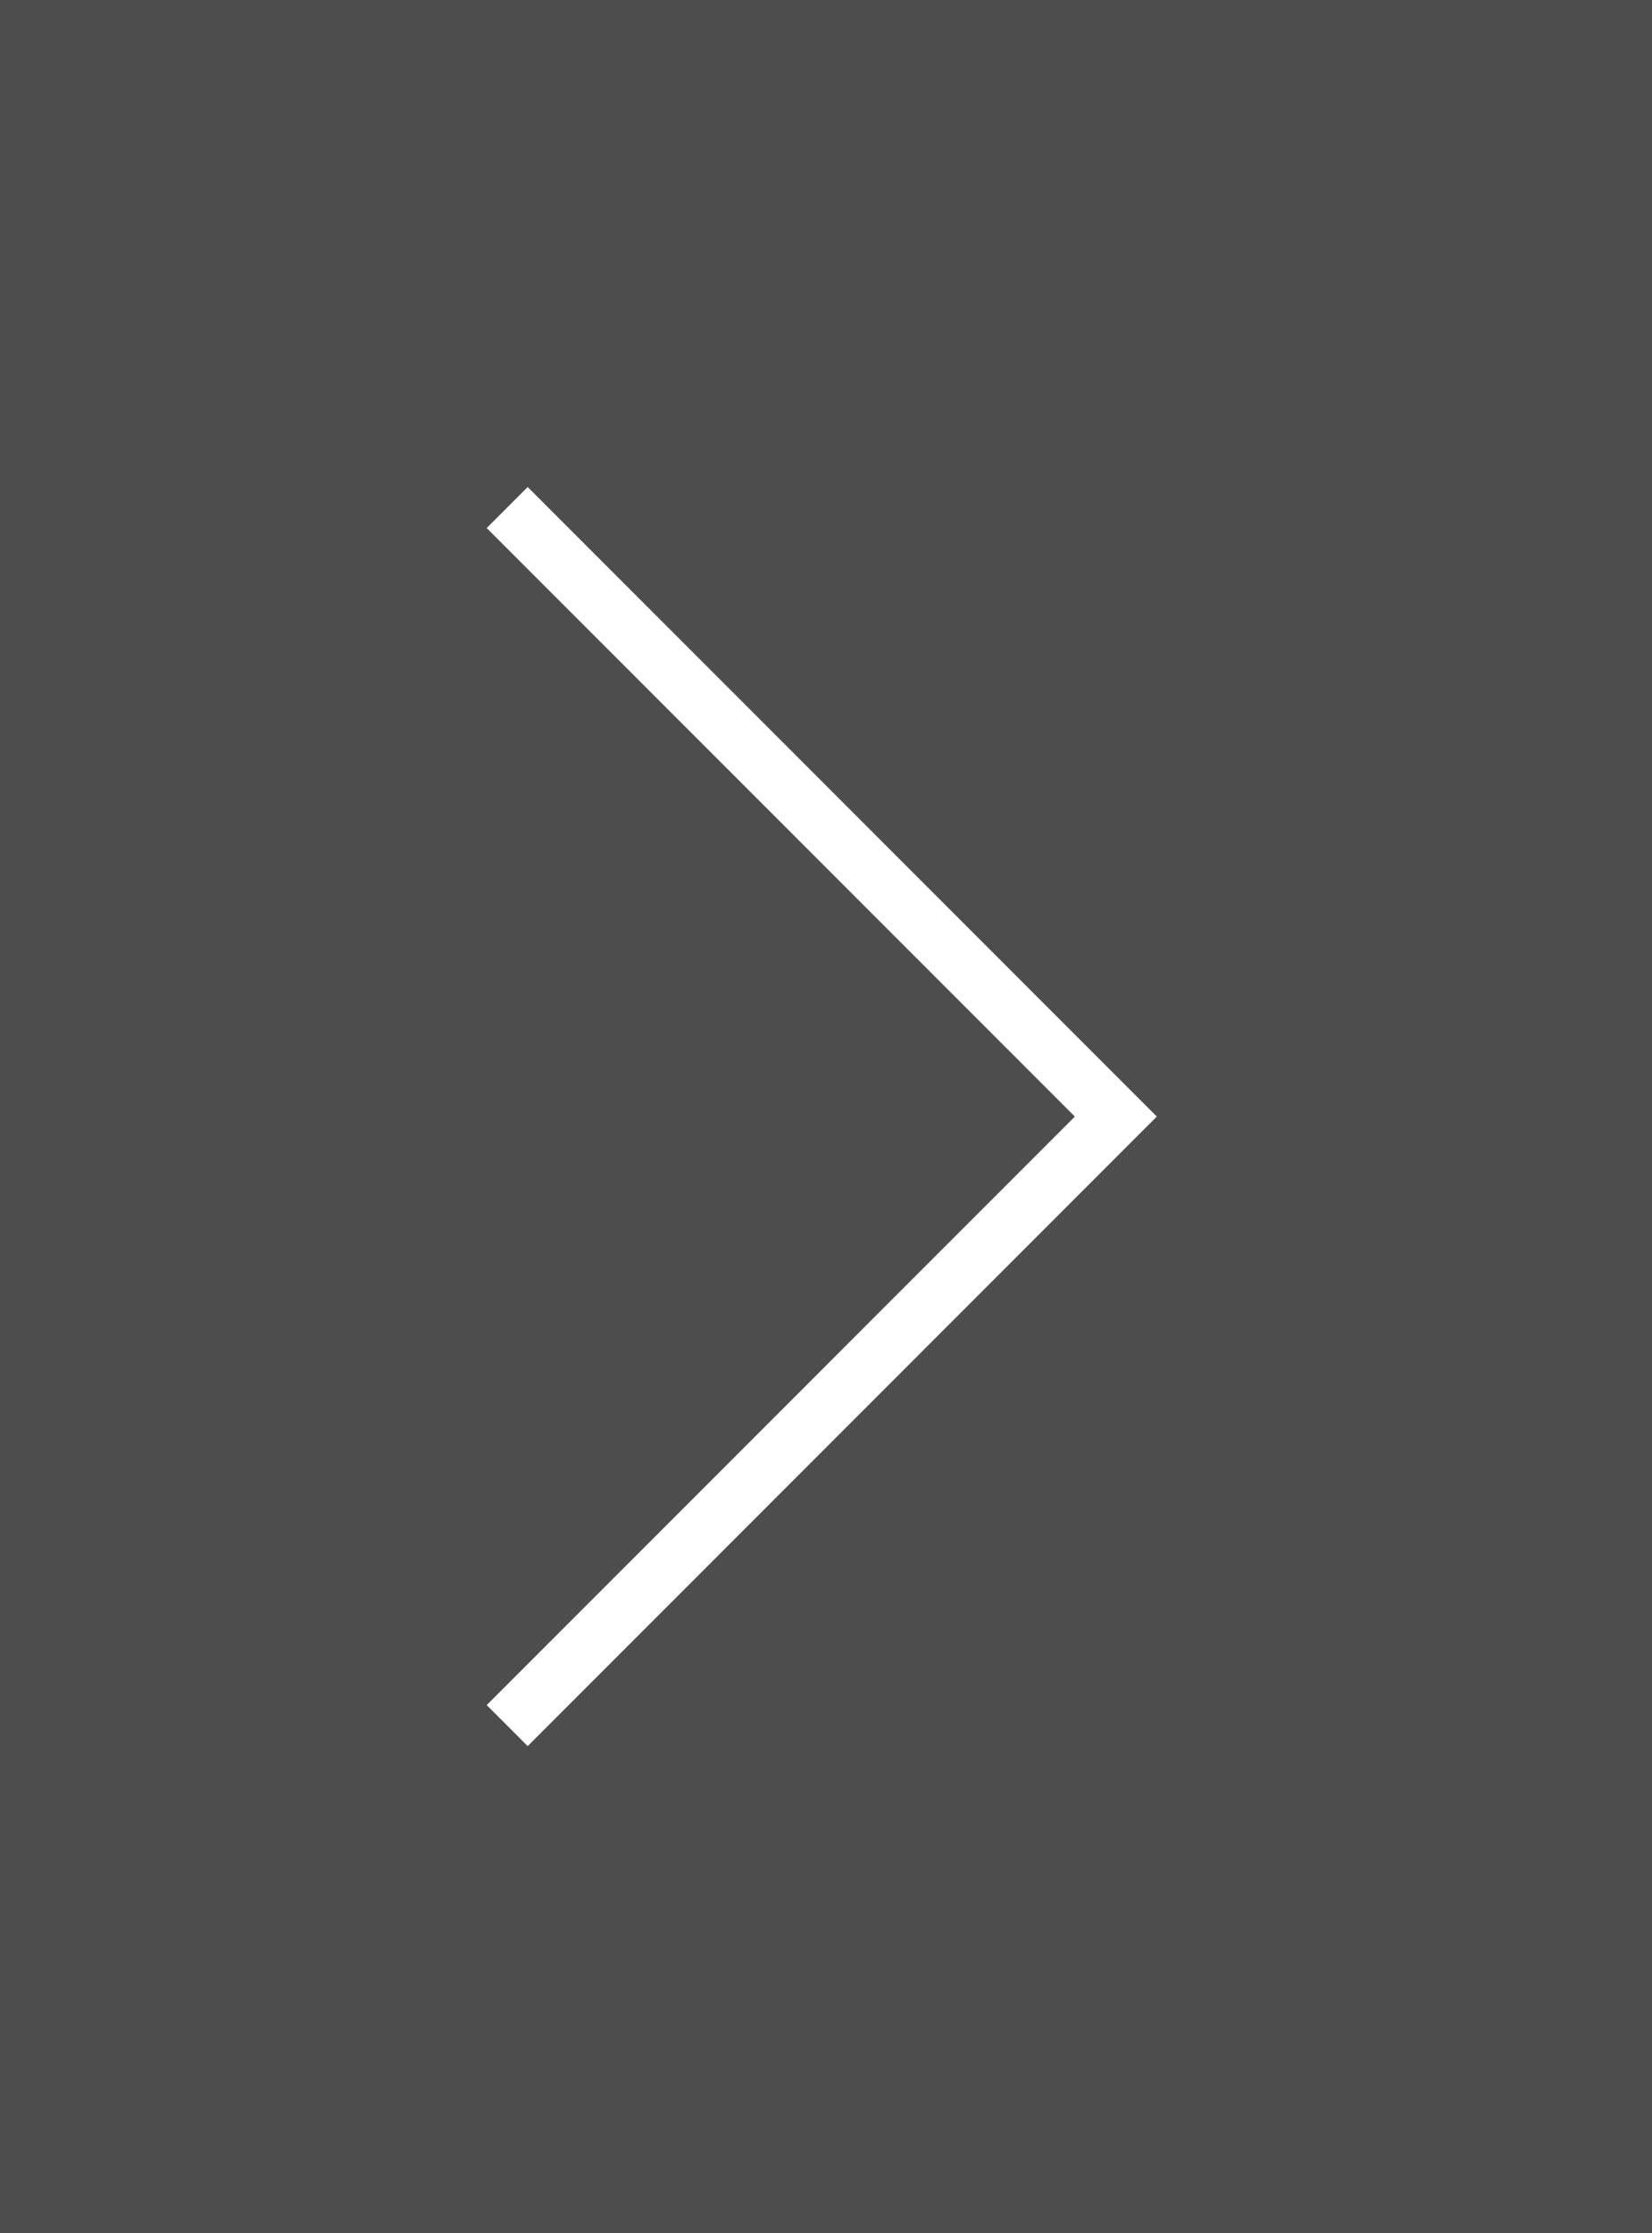 <svg data-name="Group 1747" xmlns="http://www.w3.org/2000/svg" width="57" height="77" viewBox="0 0 57 77">
    <rect x="0" y="0" width="57" height="77" fill="#808080" stroke="none"/>
    <path data-name="Rectangle 2391" style="opacity:.4" d="M0 0h57v77H0z"/>
    <path data-name="Path 366" d="M42 21 21 0 0 21" transform="rotate(90 10.5 28)" style="fill:none;stroke:#fff;stroke-width:2px"/>
</svg>
